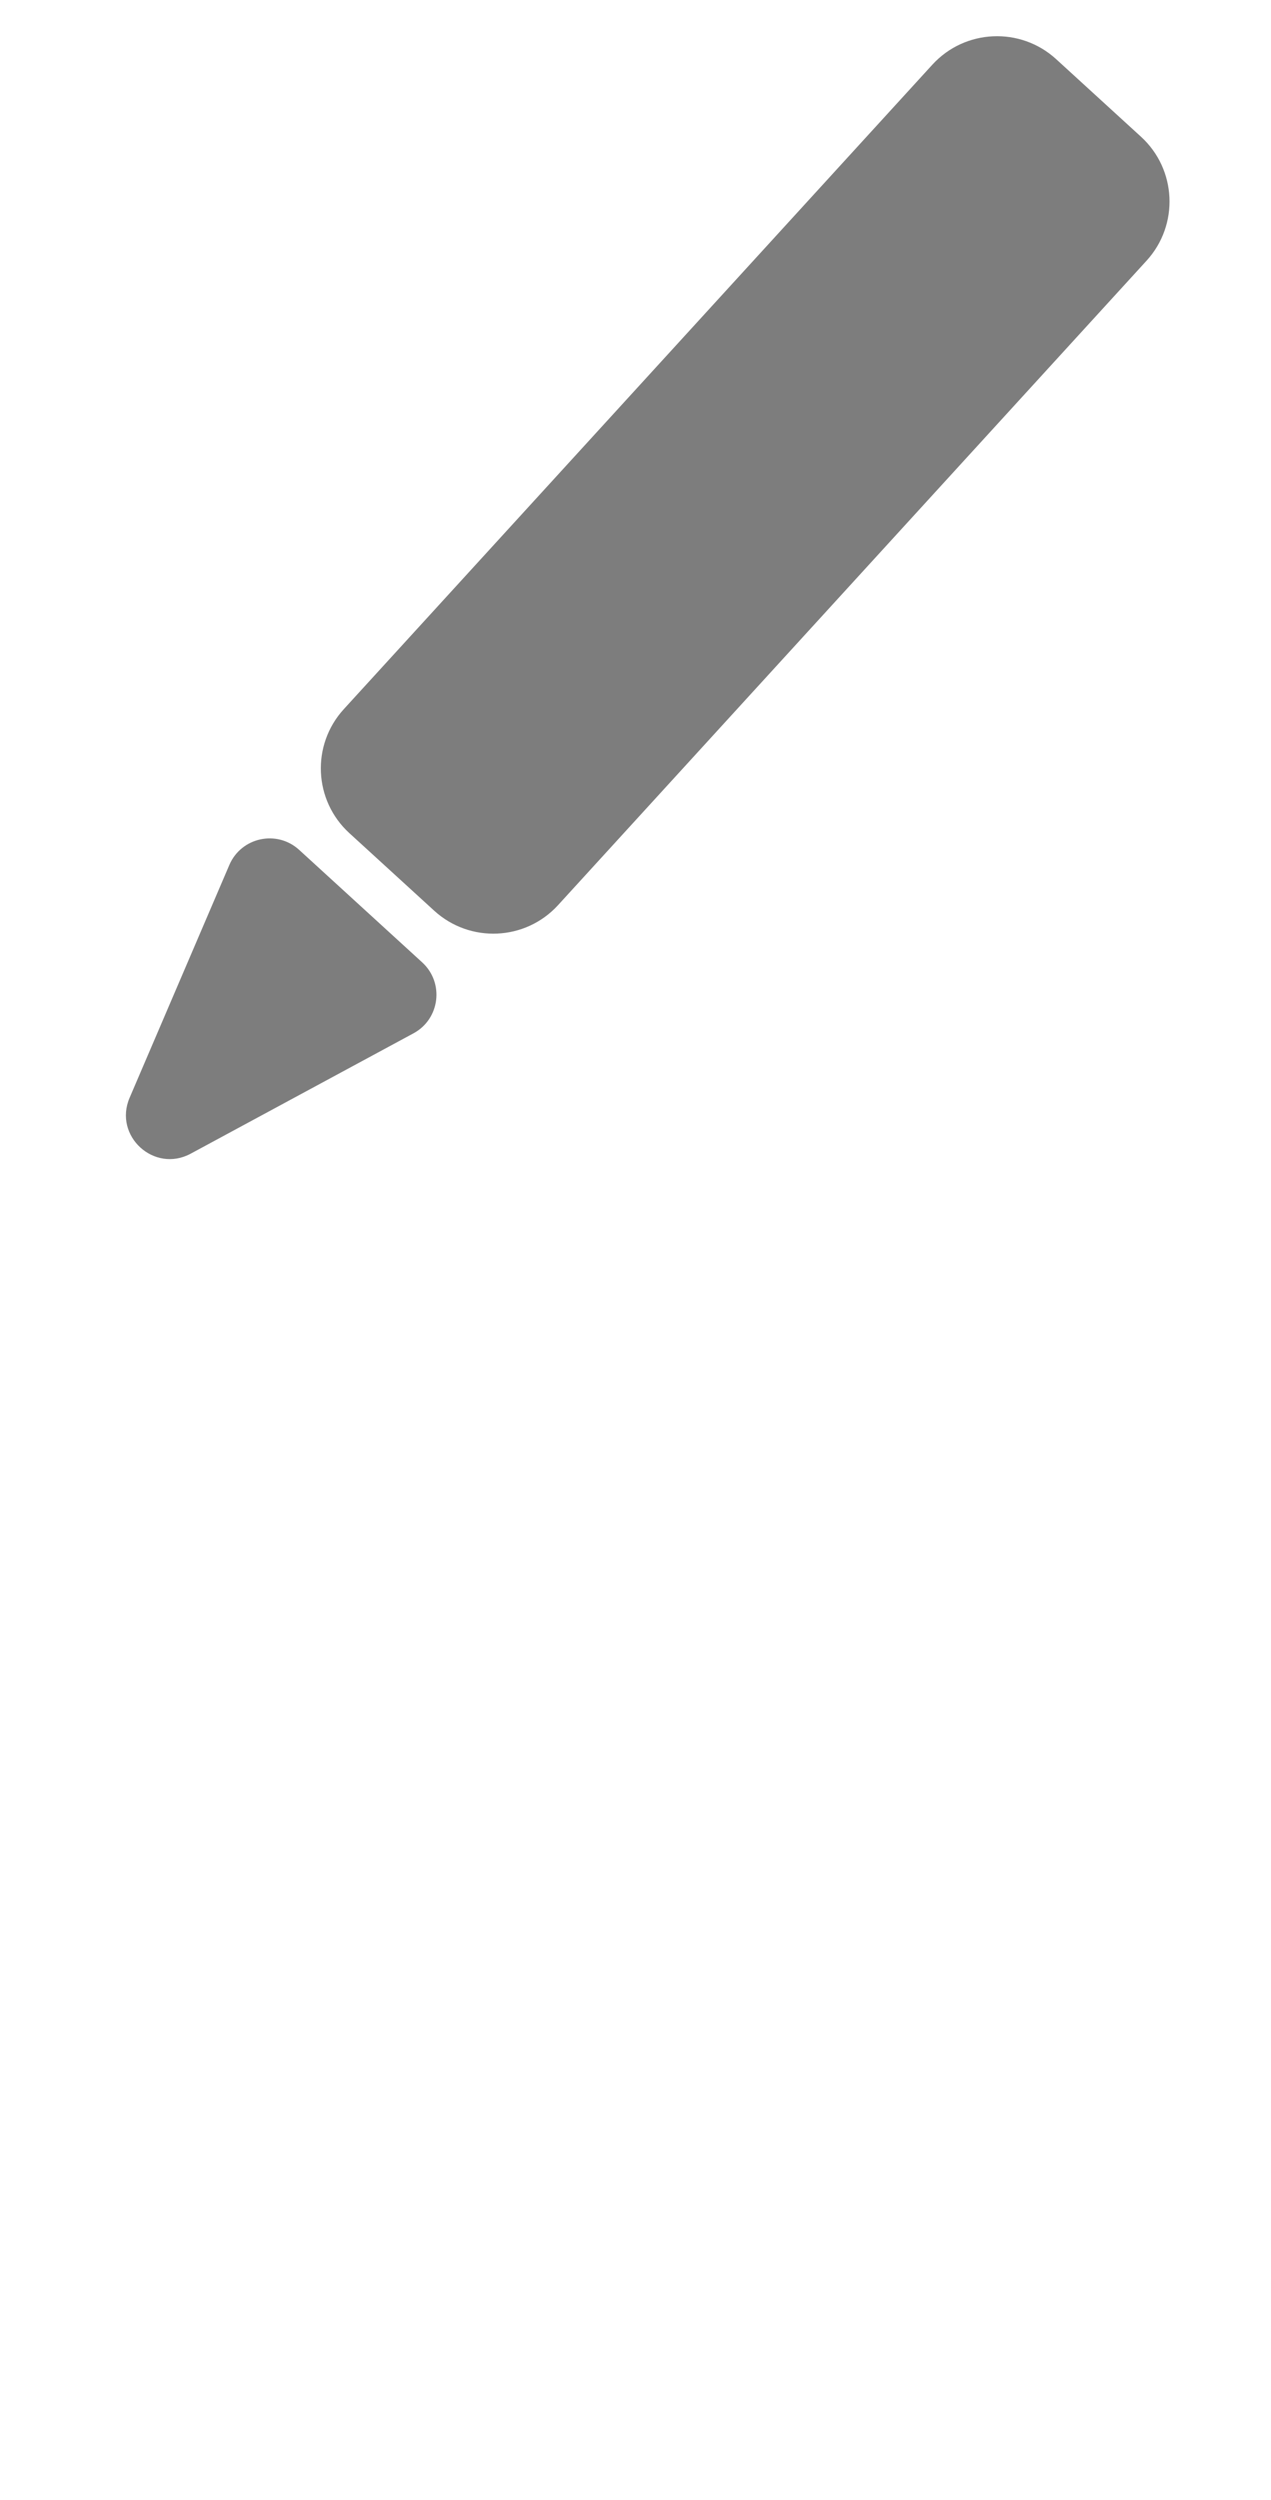 <svg width="29" height="57" viewBox="0 0 29 57" fill="none" xmlns="http://www.w3.org/2000/svg">
<path fill-rule="evenodd" clip-rule="evenodd" d="M2.957 25.031C2.584 25.901 3.517 26.755 4.351 26.305L9.434 23.561C10.039 23.235 10.141 22.408 9.633 21.943L6.826 19.378C6.318 18.914 5.504 19.09 5.233 19.722L2.957 25.031ZM9.907 20.765C10.723 21.51 11.988 21.453 12.733 20.638L26.161 5.944C26.906 5.128 26.849 3.863 26.034 3.118L24.098 1.349C23.282 0.604 22.017 0.661 21.272 1.476L7.844 16.17C7.099 16.986 7.156 18.251 7.971 18.996L9.907 20.765Z" fill="#7D7D7D"/>
</svg>
